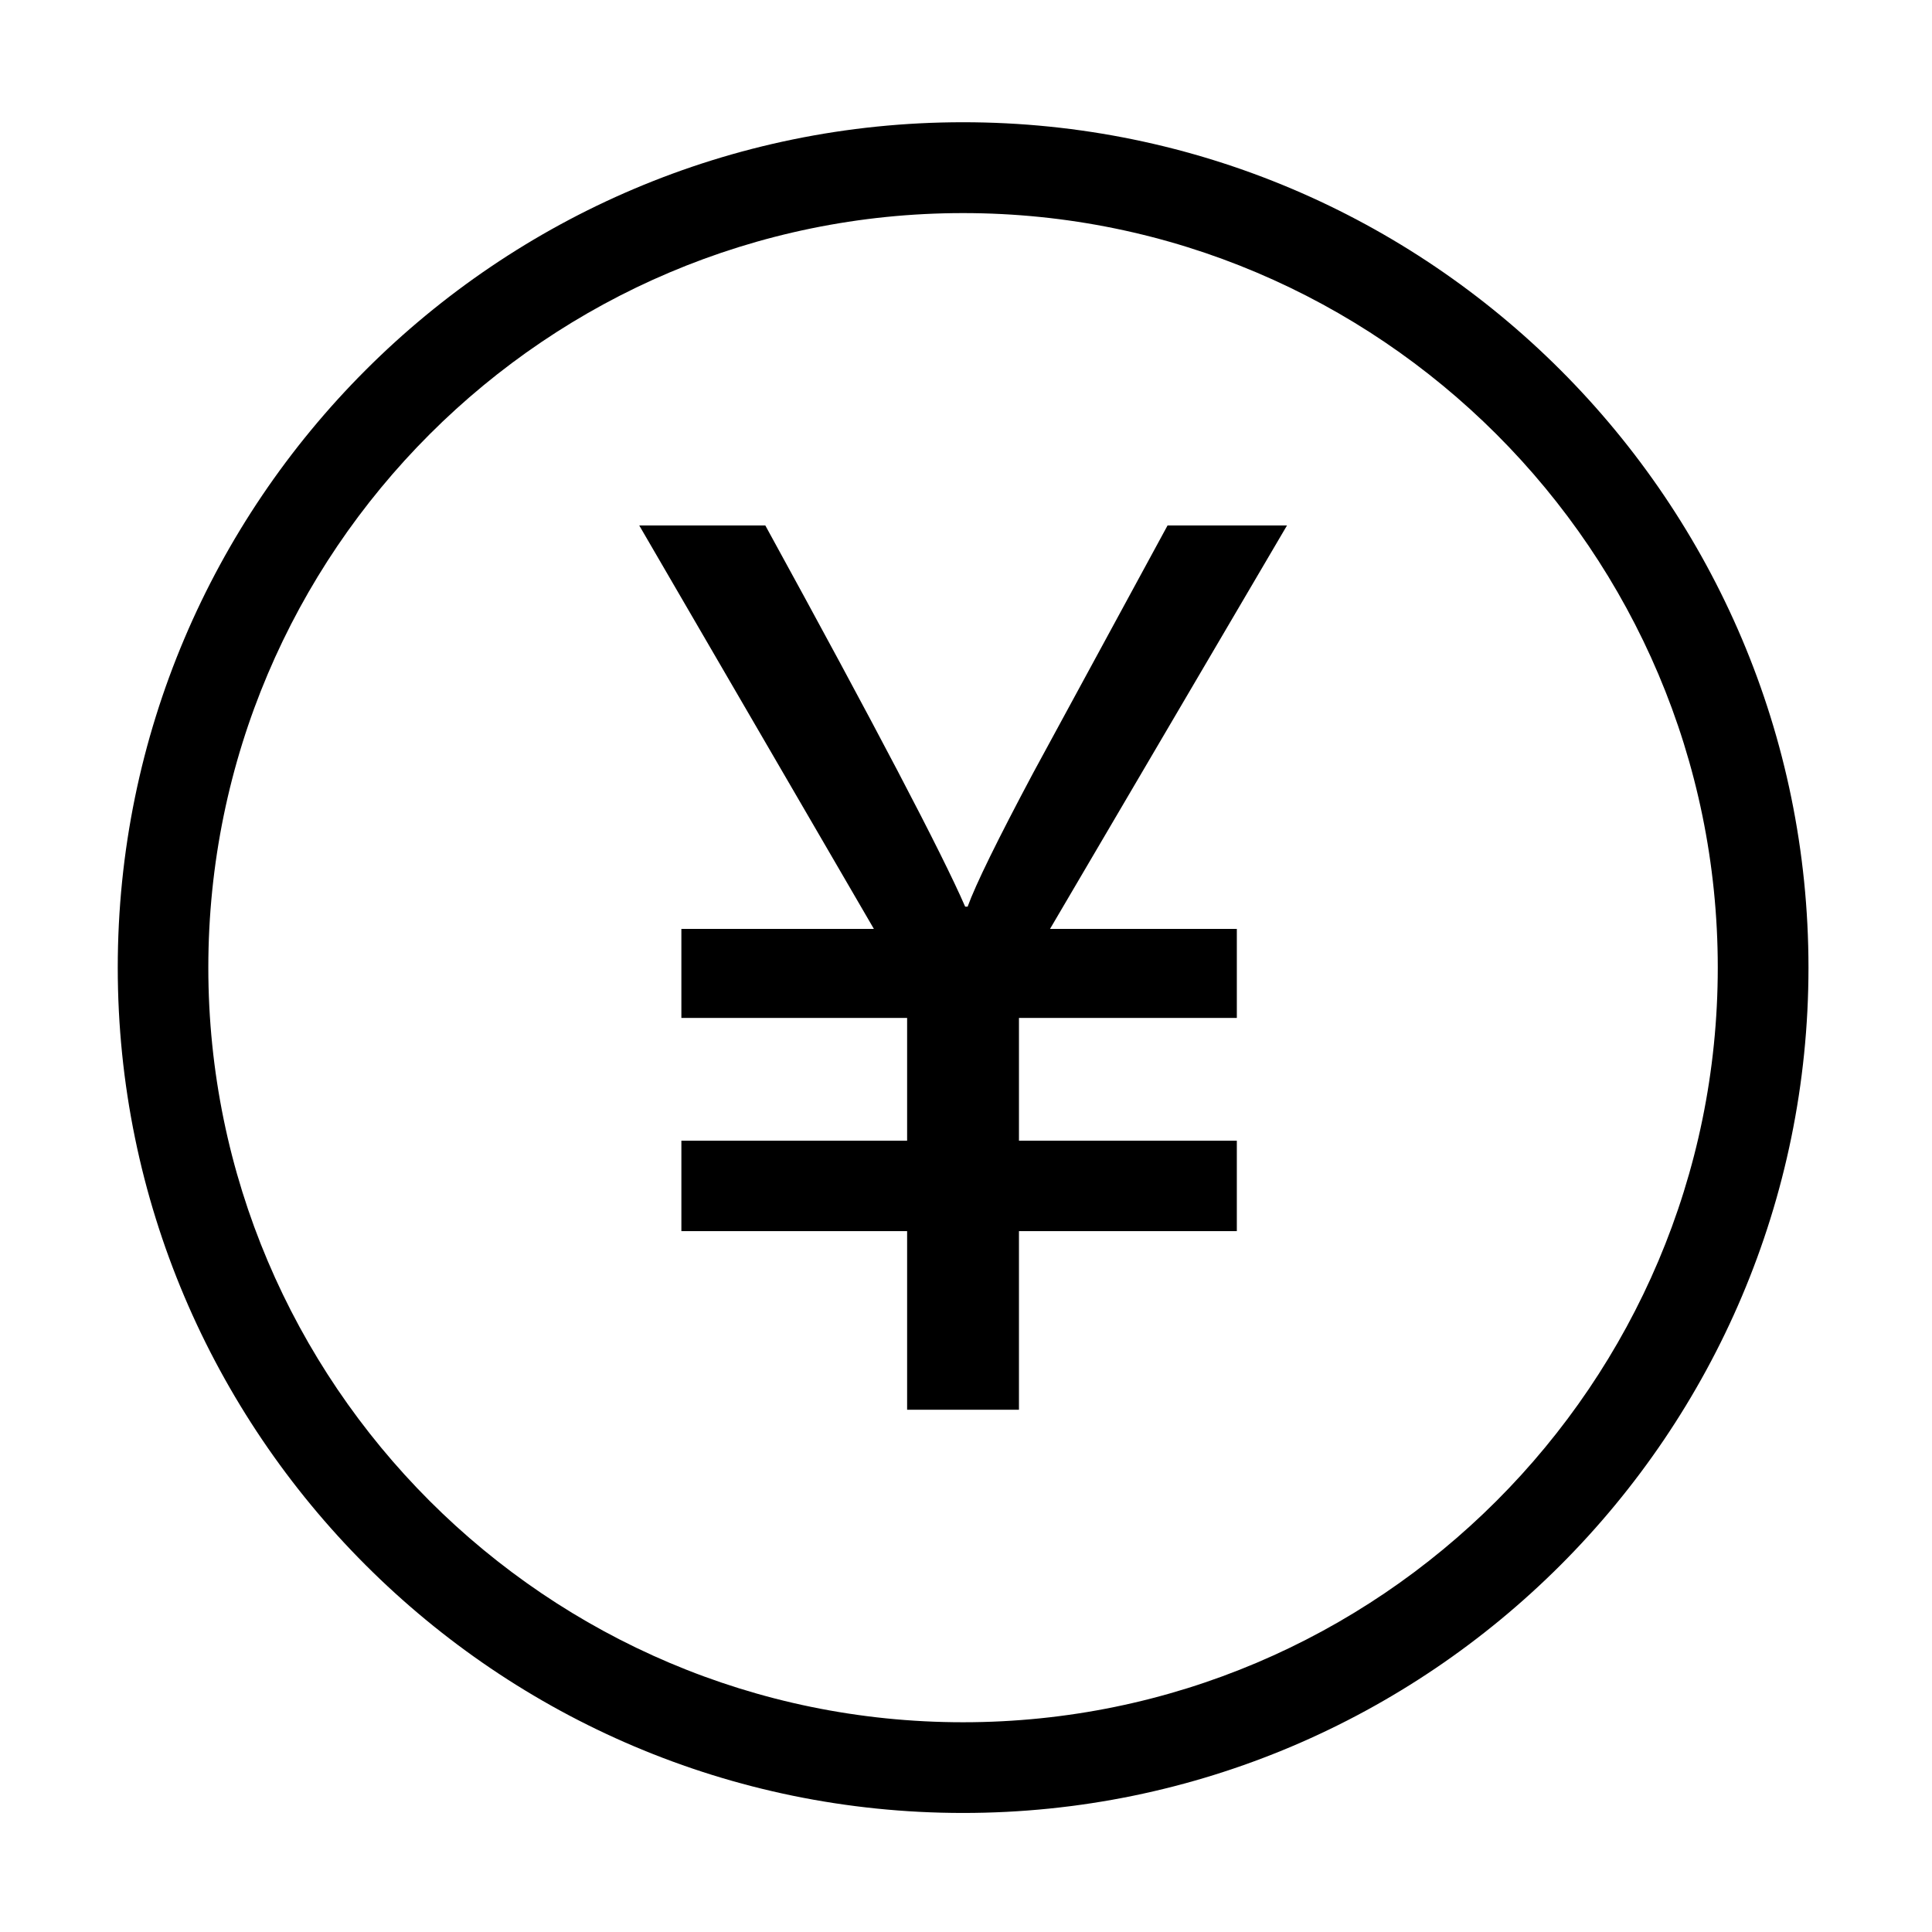<?xml version="1.0" standalone="no"?><!DOCTYPE svg PUBLIC "-//W3C//DTD SVG 1.1//EN" "http://www.w3.org/Graphics/SVG/1.1/DTD/svg11.dtd"><svg t="1523259498413" class="icon" style="" viewBox="0 0 1024 1024" version="1.1" xmlns="http://www.w3.org/2000/svg" p-id="3157" xmlns:xlink="http://www.w3.org/1999/xlink" width="200" height="200"><defs><style type="text/css"></style></defs><path d="M618.833 278.499l-71.184 131.087c-18.935 35.555-30.53 59.205-34.783 70.954l-1.312 0c-12.405-28.521-47.689-95.842-105.927-202.041l-66.82 0L463.17 492.326l-102.025 0 0 47.189 119.647 0 0 65.077L361.146 604.592l0 47.921 119.647 0 0 94.682 59.279 0 0-94.682 115.476 0 0-47.921L540.072 604.592l0-65.077 115.476 0L655.548 492.326l-99.01 0 125.598-213.827L618.833 278.499z" p-id="3158"></path><path d="M510.433 64.789C263.371 64.789 62.412 265.786 62.412 512.847c0 247.023 200.958 448.059 448.02 448.059 247.065 0 448.099-201.036 448.099-448.059C958.53 265.786 757.497 64.789 510.433 64.789zM510.433 912.83c-220.55 0-400.02-179.471-400.02-399.983 0-220.589 179.469-399.906 400.02-399.906 220.552 0 400.022 179.317 400.022 399.906C910.454 733.36 730.985 912.83 510.433 912.83z" p-id="3159"></path></svg>